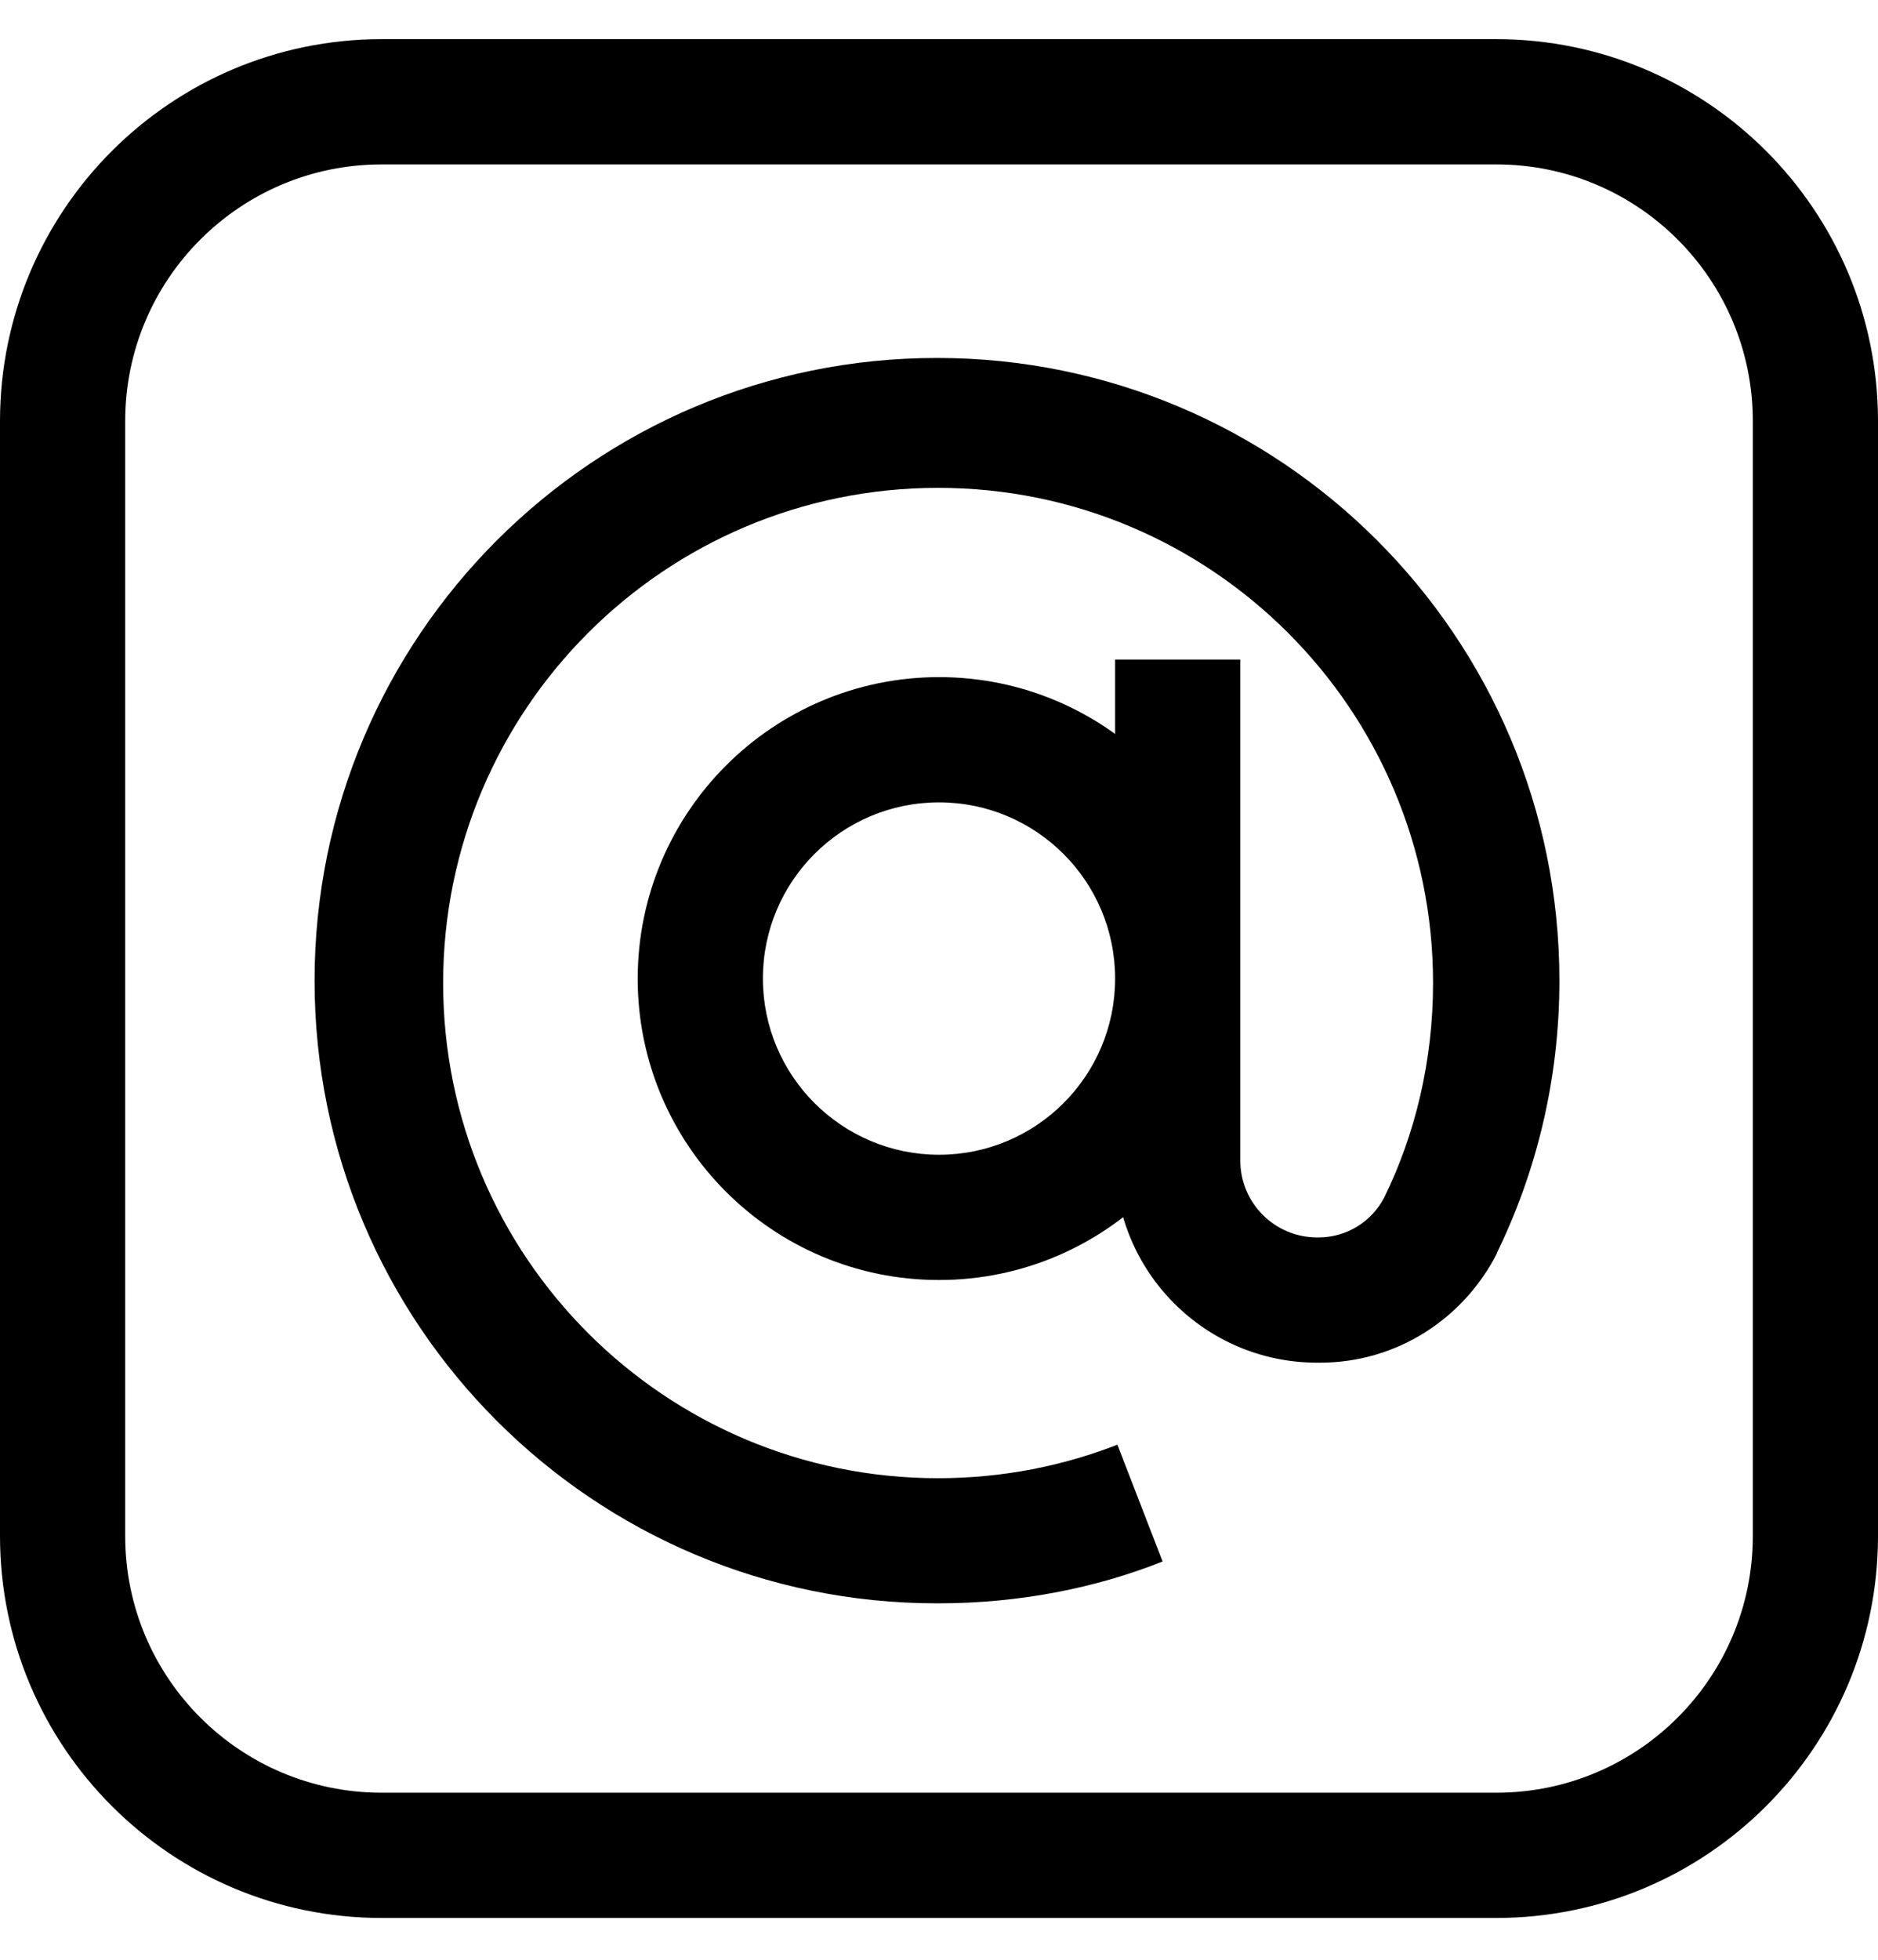 <svg viewBox="0 0 1024 1068.42" xmlns="http://www.w3.org/2000/svg"><path d="m512 369.038c90.738 0 164.295 73.557 164.295 164.295s-73.557 164.295-164.295 164.295-164.295-73.557-164.295-164.295c.104-90.696 73.6-164.192 164.285-164.295zm0 260.323c53.035 0 96.028-42.992 96.028-96.027s-42.993-96.029-96.028-96.029-96.028 42.993-96.028 96.028c.052 53.014 43.014 95.977 96.023 96.028zm-.228 244.487h-.87c-187.432 0-339.376-151.943-339.376-339.375s151.944-339.377 339.376-339.377 339.376 151.944 339.376 339.376c0 53.934-12.58 104.93-34.97 150.213l.888-1.984v.456c-18.18 35.593-54.58 59.54-96.572 59.54-.56 0-1.12-.004-1.68-.013h.085c-60.77-.077-110-49.357-110-110.136v-273.068h68.266v273.067c0 23.124 18.746 41.87 41.87 41.87h.32c.148.002.324.003.5.003 15.587 0 29.106-8.853 35.802-21.806l.106-.225c16.72-34.104 26.496-74.22 26.496-116.617 0-149.05-120.83-269.88-269.88-269.88s-269.882 120.83-269.882 269.88 120.83 269.88 269.88 269.88c35.17 0 68.766-6.726 99.575-18.962l-1.824.64 24.666 63.716c-36.202 14.432-78.157 22.8-122.067 22.8h-.09.004zm-303.786-852.515h608.028c114.815.13 207.856 93.17 207.986 207.973v608.04c-.13 114.815-93.17 207.856-207.973 207.986h-608.04c-114.817-.13-207.857-93.17-207.987-207.972v-608.04c.13-114.817 93.17-207.858 207.973-207.988h.012zm608.028 955.733c77.133-.078 139.64-62.586 139.72-139.712v-608.034c-.08-77.134-62.587-139.642-139.713-139.72h-608.035c-77.133.078-139.64 62.586-139.72 139.712v608.035c.08 77.133 62.587 139.64 139.713 139.72h.007z"/></svg>